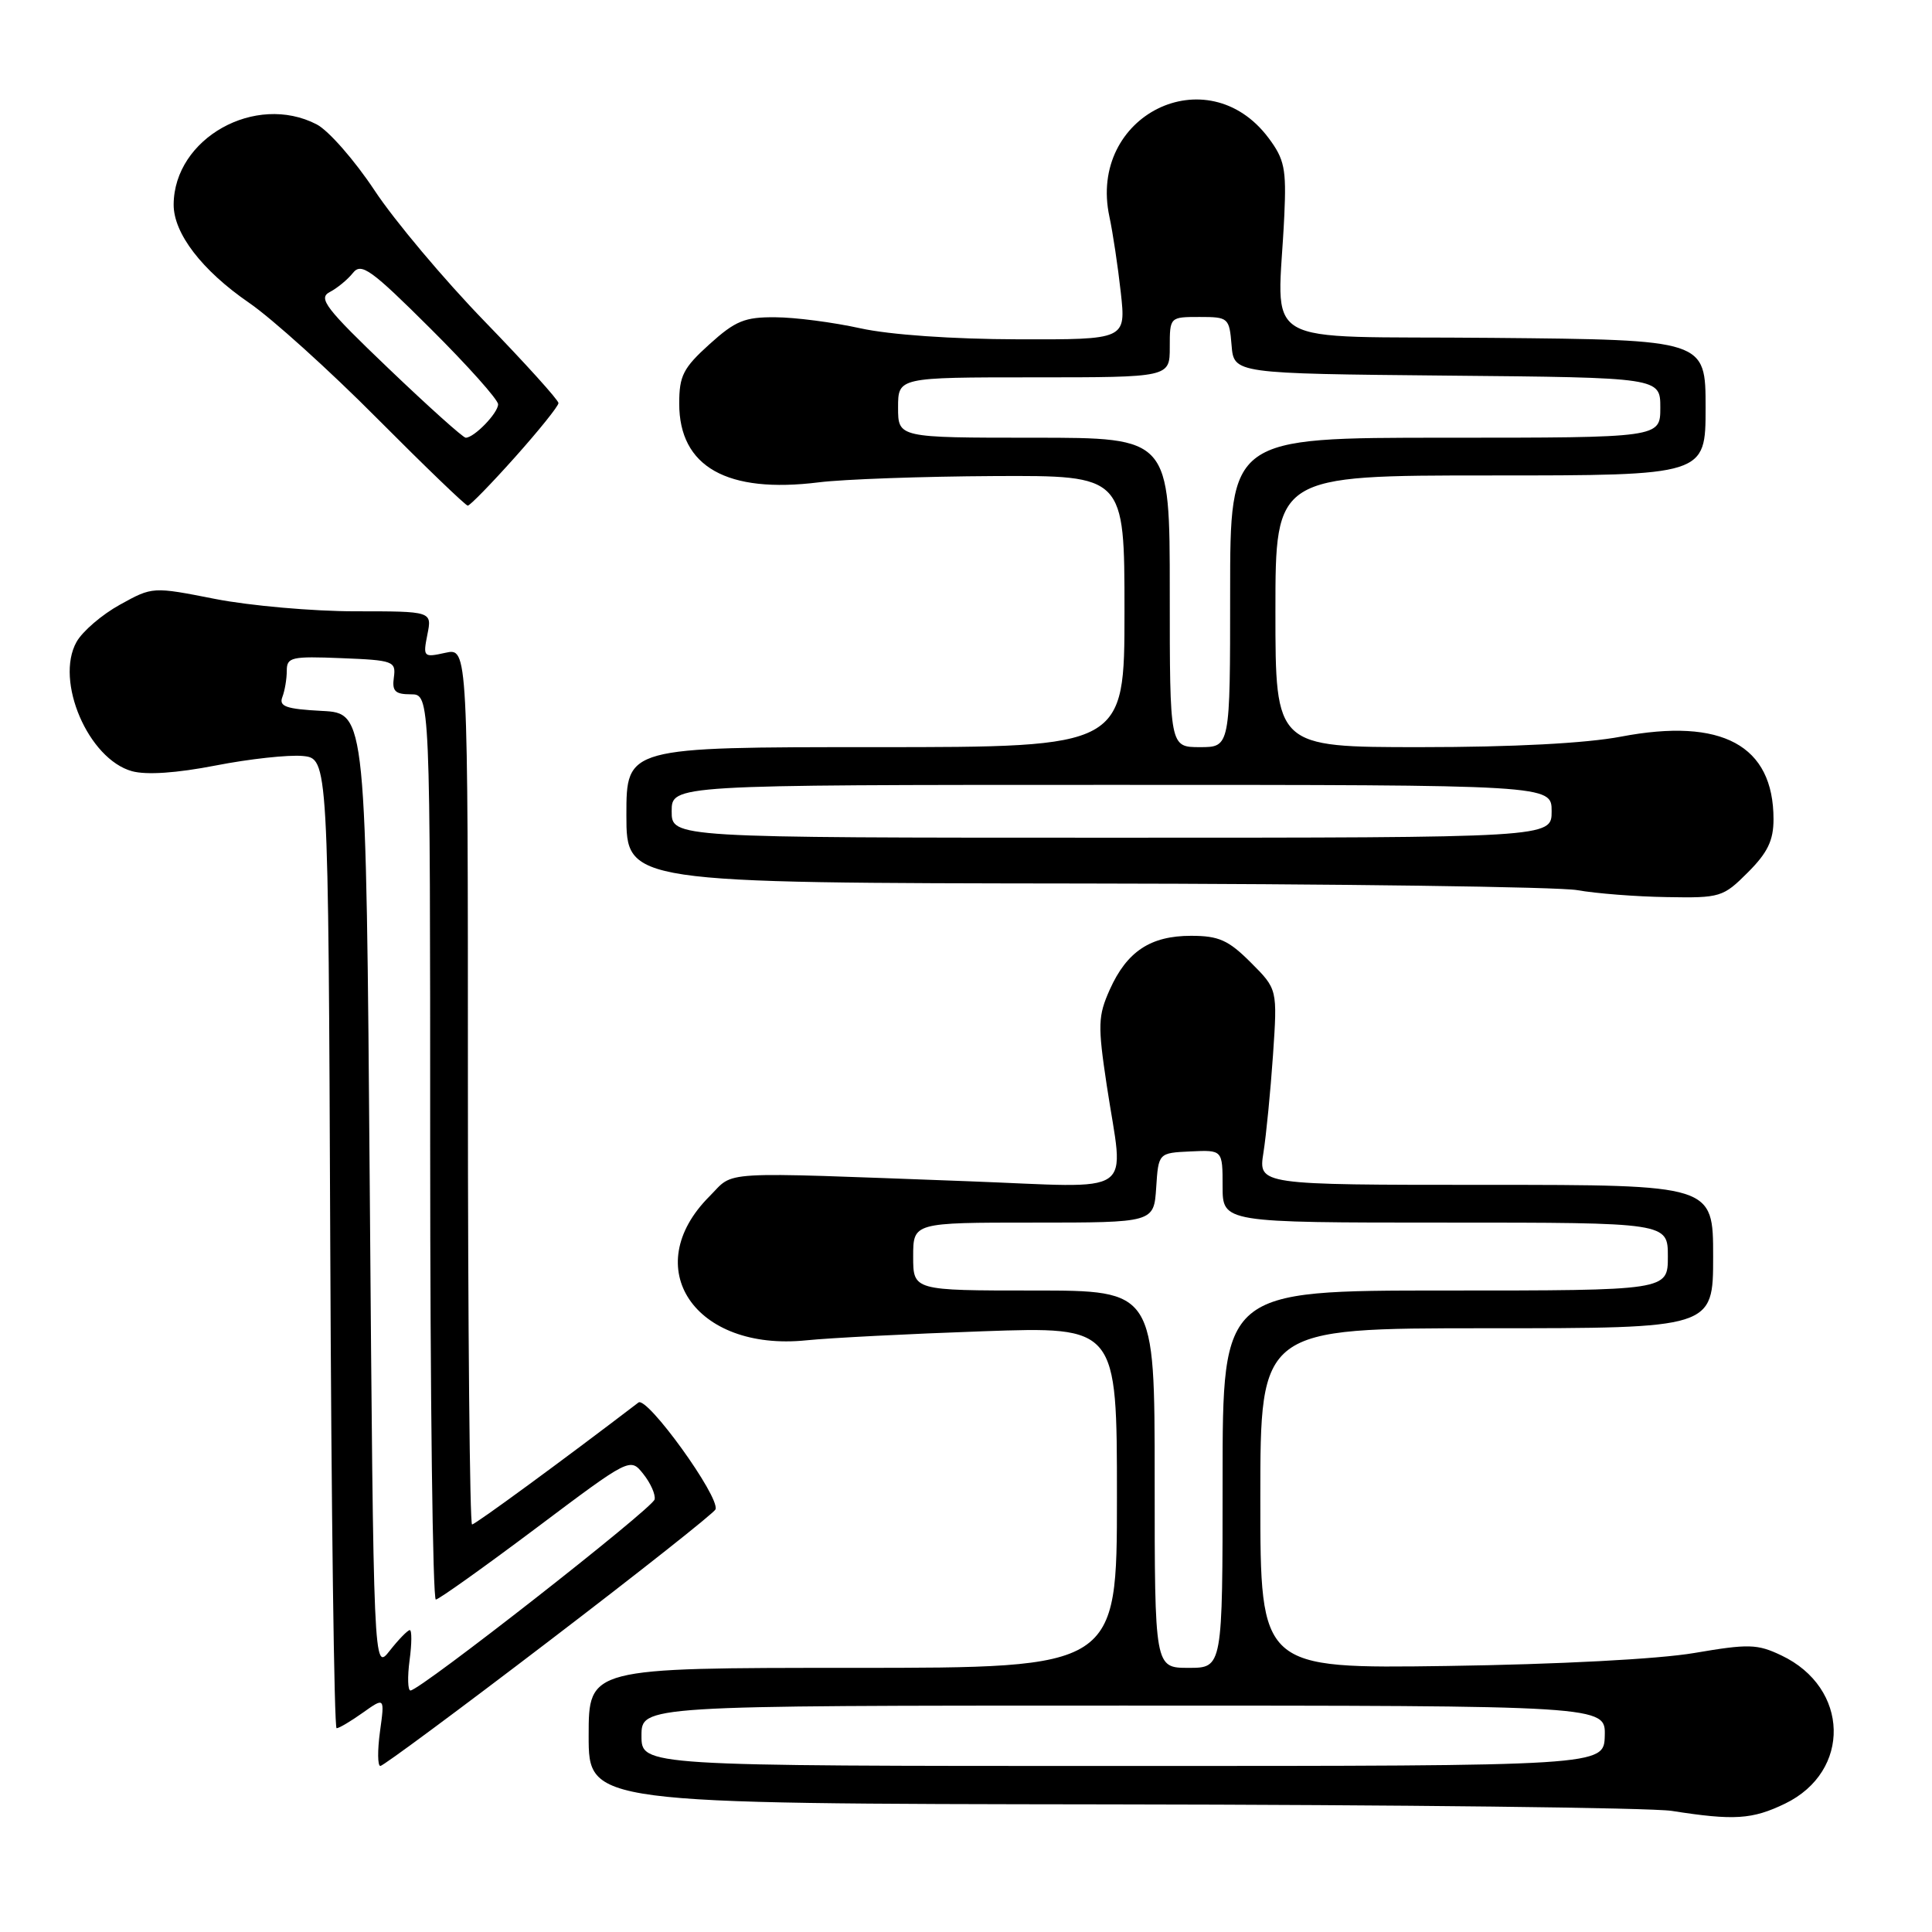 <?xml version="1.0" encoding="UTF-8" standalone="no"?>
<!DOCTYPE svg PUBLIC "-//W3C//DTD SVG 1.1//EN" "http://www.w3.org/Graphics/SVG/1.1/DTD/svg11.dtd" >
<svg xmlns="http://www.w3.org/2000/svg" xmlns:xlink="http://www.w3.org/1999/xlink" version="1.1" viewBox="0 0 256 256">
 <g >
 <path fill="currentColor"
d=" M 236.53 238.99 C 245.34 234.72 245.07 223.63 236.04 219.35 C 232.85 217.83 231.71 217.80 224.50 219.03 C 219.76 219.84 206.43 220.54 191.75 220.75 C 167.00 221.10 167.00 221.10 167.00 198.55 C 167.00 176.00 167.00 176.00 197.00 176.00 C 227.00 176.00 227.00 176.00 227.00 166.50 C 227.00 157.00 227.00 157.00 196.87 157.00 C 166.74 157.00 166.74 157.00 167.41 152.75 C 167.78 150.41 168.35 144.58 168.68 139.79 C 169.27 131.07 169.27 131.07 165.74 127.54 C 162.77 124.57 161.50 124.00 157.82 124.00 C 152.44 124.00 149.32 126.07 147.05 131.13 C 145.49 134.62 145.45 135.83 146.64 143.75 C 148.92 158.88 151.09 157.37 128.25 156.52 C 94.45 155.27 97.44 155.09 94.01 158.52 C 84.56 167.98 92.05 179.11 106.84 177.60 C 109.95 177.28 120.49 176.74 130.25 176.40 C 148.00 175.78 148.00 175.78 148.00 198.39 C 148.00 221.00 148.00 221.00 113.00 221.00 C 78.00 221.00 78.00 221.00 78.00 230.00 C 78.00 239.00 78.00 239.00 147.25 239.09 C 185.34 239.14 218.75 239.53 221.50 239.95 C 229.79 241.25 232.18 241.09 236.53 238.99 Z  M 72.78 217.42 C 84.73 208.30 94.64 200.46 94.81 200.00 C 95.41 198.36 85.75 184.97 84.60 185.84 C 74.59 193.49 62.97 202.00 62.55 202.00 C 62.25 202.00 62.00 175.86 62.00 143.92 C 62.00 85.84 62.00 85.84 59.01 86.50 C 56.11 87.14 56.04 87.06 56.63 84.08 C 57.25 81.00 57.25 81.00 47.05 81.00 C 41.45 81.00 33.11 80.26 28.54 79.37 C 20.22 77.73 20.22 77.73 15.90 80.12 C 13.52 81.43 10.93 83.65 10.14 85.06 C 7.25 90.22 11.70 100.59 17.50 102.19 C 19.42 102.71 23.40 102.44 28.59 101.43 C 33.04 100.56 38.21 100.00 40.09 100.17 C 43.50 100.50 43.50 100.50 43.76 164.75 C 43.90 200.09 44.28 229.00 44.60 229.00 C 44.93 229.00 46.49 228.07 48.08 226.94 C 50.98 224.88 50.98 224.88 50.35 229.44 C 50.01 231.95 50.03 234.00 50.40 234.00 C 50.77 234.00 60.84 226.54 72.78 217.42 Z  M 231.60 115.60 C 234.22 112.98 235.00 111.37 235.00 108.55 C 235.00 98.75 228.17 95.06 214.78 97.61 C 210.15 98.49 200.50 99.00 188.25 99.00 C 169.00 99.00 169.00 99.00 169.00 81.00 C 169.00 63.00 169.00 63.00 197.50 63.00 C 226.00 63.00 226.00 63.00 226.00 54.02 C 226.00 45.03 226.00 45.03 197.75 44.77 C 165.89 44.47 169.36 46.51 170.18 28.50 C 170.46 22.37 170.20 21.10 168.08 18.27 C 159.96 7.45 144.13 15.28 147.00 28.70 C 147.45 30.79 148.13 35.31 148.51 38.75 C 149.20 45.00 149.20 45.00 134.85 44.96 C 126.24 44.94 117.90 44.36 114.00 43.50 C 110.42 42.71 105.36 42.05 102.75 42.04 C 98.68 42.00 97.44 42.51 94.00 45.62 C 90.53 48.76 90.00 49.79 90.00 53.48 C 90.00 61.86 96.33 65.43 108.51 63.91 C 111.81 63.50 122.26 63.13 131.75 63.08 C 149.00 63.00 149.00 63.00 149.00 81.00 C 149.00 99.00 149.00 99.00 116.00 99.00 C 83.00 99.00 83.00 99.00 83.00 108.00 C 83.00 117.00 83.00 117.00 143.75 117.07 C 177.16 117.11 206.53 117.51 209.00 117.95 C 211.47 118.39 216.81 118.81 220.85 118.87 C 227.95 119.00 228.32 118.88 231.60 115.60 Z  M 68.25 60.57 C 71.41 57.03 74.00 53.81 74.00 53.41 C 74.00 53.01 69.60 48.14 64.22 42.59 C 58.84 37.04 52.27 29.23 49.63 25.23 C 46.98 21.23 43.53 17.29 41.96 16.48 C 33.84 12.28 23.06 18.32 23.01 27.10 C 22.99 30.92 26.76 35.83 33.00 40.12 C 36.02 42.19 43.67 49.09 49.98 55.45 C 56.30 61.80 61.70 67.00 61.98 67.00 C 62.27 67.00 65.09 64.11 68.25 60.57 Z  M 85.00 230.00 C 85.00 226.00 85.00 226.00 148.87 226.00 C 212.74 226.00 212.74 226.00 212.64 230.00 C 212.53 234.00 212.53 234.00 148.77 234.00 C 85.00 234.00 85.00 234.00 85.00 230.00 Z  M 153.00 196.00 C 153.00 171.00 153.00 171.00 137.00 171.00 C 121.00 171.00 121.00 171.00 121.00 166.50 C 121.00 162.00 121.00 162.00 136.95 162.00 C 152.89 162.00 152.89 162.00 153.20 157.39 C 153.50 152.77 153.50 152.77 157.75 152.57 C 162.00 152.37 162.00 152.37 162.00 157.18 C 162.00 162.00 162.00 162.00 191.50 162.00 C 221.00 162.00 221.00 162.00 221.00 166.50 C 221.00 171.00 221.00 171.00 191.50 171.00 C 162.00 171.00 162.00 171.00 162.00 196.00 C 162.00 221.00 162.00 221.00 157.50 221.00 C 153.00 221.00 153.00 221.00 153.00 196.00 Z  M 54.27 220.00 C 54.57 217.80 54.58 216.00 54.30 216.00 C 54.02 216.00 52.82 217.23 51.64 218.73 C 49.50 221.45 49.50 221.45 49.00 157.98 C 48.50 94.50 48.50 94.50 42.66 94.20 C 37.91 93.95 36.94 93.61 37.41 92.37 C 37.74 91.52 38.00 89.95 38.00 88.87 C 38.00 87.08 38.61 86.94 45.25 87.21 C 52.12 87.48 52.48 87.62 52.19 89.75 C 51.93 91.58 52.35 92.00 54.44 92.00 C 57.00 92.00 57.00 92.00 57.00 152.00 C 57.00 185.00 57.34 211.98 57.75 211.95 C 58.16 211.92 64.12 207.67 71.00 202.51 C 83.50 193.12 83.50 193.12 85.24 195.31 C 86.20 196.51 86.88 198.03 86.74 198.68 C 86.50 199.85 55.65 224.00 54.39 224.00 C 54.03 224.00 53.98 222.20 54.27 220.00 Z  M 89.00 107.50 C 89.00 104.00 89.00 104.00 147.30 104.00 C 205.60 104.00 205.60 104.00 205.60 107.50 C 205.60 111.00 205.60 111.00 147.30 111.00 C 89.00 111.00 89.00 111.00 89.00 107.50 Z  M 155.00 78.50 C 155.00 58.00 155.00 58.00 137.00 58.00 C 119.00 58.00 119.00 58.00 119.00 54.00 C 119.00 50.00 119.00 50.00 137.00 50.00 C 155.00 50.00 155.00 50.00 155.00 46.00 C 155.00 42.01 155.01 42.00 158.94 42.00 C 162.77 42.00 162.89 42.10 163.19 45.75 C 163.50 49.50 163.50 49.50 191.75 49.77 C 220.00 50.03 220.00 50.03 220.00 54.02 C 220.00 58.00 220.00 58.00 191.50 58.00 C 163.00 58.00 163.00 58.00 163.00 78.50 C 163.00 99.00 163.00 99.00 159.00 99.00 C 155.00 99.00 155.00 99.00 155.00 78.50 Z  M 51.48 48.82 C 43.14 40.85 42.12 39.52 43.69 38.70 C 44.69 38.18 46.07 37.04 46.77 36.16 C 47.87 34.77 49.16 35.69 57.02 43.52 C 61.96 48.43 66.00 52.96 66.00 53.57 C 66.00 54.73 62.83 58.00 61.71 58.00 C 61.36 58.00 56.76 53.87 51.48 48.82 Z "/>
</g>
</svg>